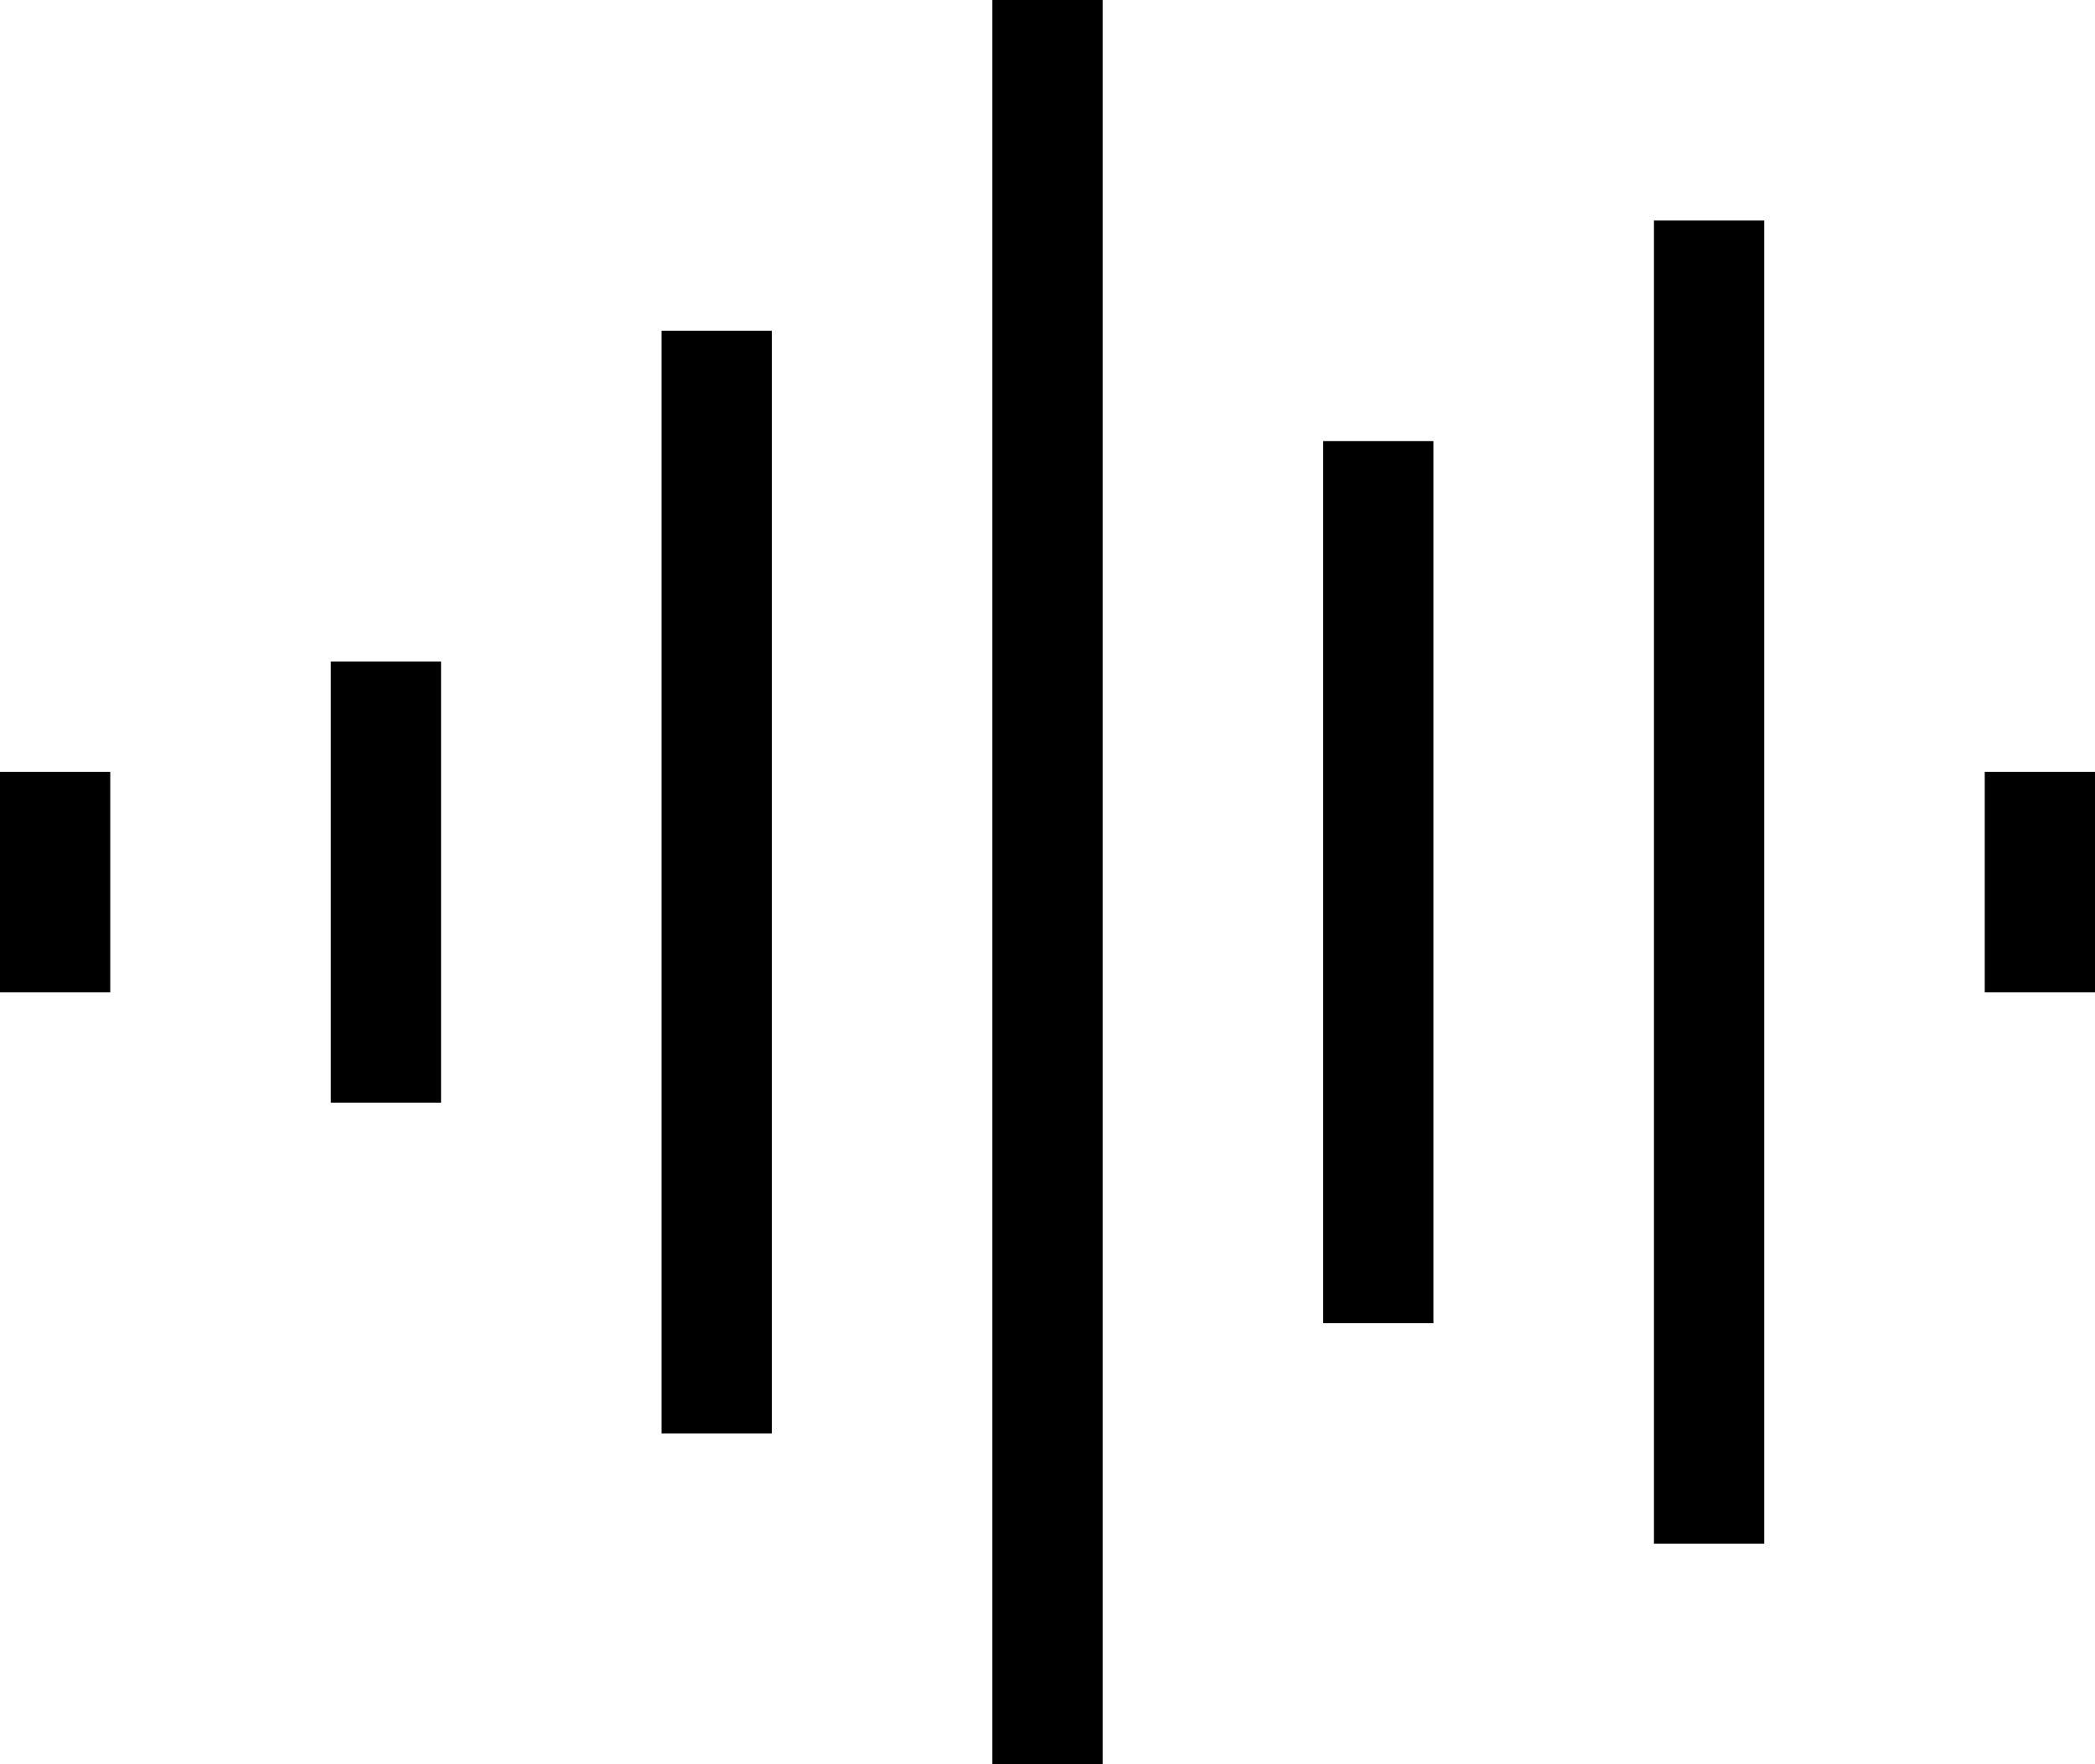 <svg xmlns="http://www.w3.org/2000/svg" viewBox="0 0 608 512">
  <path d="M 320 0 L 320 16 L 320 0 L 320 16 L 320 496 L 320 496 L 320 512 L 320 512 L 288 512 L 288 512 L 288 496 L 288 496 L 288 16 L 288 16 L 288 0 L 288 0 L 320 0 L 320 0 Z M 512 64 L 512 80 L 512 64 L 512 80 L 512 432 L 512 432 L 512 448 L 512 448 L 480 448 L 480 448 L 480 432 L 480 432 L 480 80 L 480 80 L 480 64 L 480 64 L 512 64 L 512 64 Z M 224 96 L 224 112 L 224 96 L 224 112 L 224 400 L 224 400 L 224 416 L 224 416 L 192 416 L 192 416 L 192 400 L 192 400 L 192 112 L 192 112 L 192 96 L 192 96 L 224 96 L 224 96 Z M 416 128 L 416 144 L 416 128 L 416 144 L 416 368 L 416 368 L 416 384 L 416 384 L 384 384 L 384 384 L 384 368 L 384 368 L 384 144 L 384 144 L 384 128 L 384 128 L 416 128 L 416 128 Z M 128 192 L 128 208 L 128 192 L 128 208 L 128 304 L 128 304 L 128 320 L 128 320 L 96 320 L 96 320 L 96 304 L 96 304 L 96 208 L 96 208 L 96 192 L 96 192 L 128 192 L 128 192 Z M 32 224 L 32 240 L 32 224 L 32 240 L 32 272 L 32 272 L 32 288 L 32 288 L 0 288 L 0 288 L 0 272 L 0 272 L 0 240 L 0 240 L 0 224 L 0 224 L 32 224 L 32 224 Z M 608 224 L 608 240 L 608 224 L 608 240 L 608 272 L 608 272 L 608 288 L 608 288 L 576 288 L 576 288 L 576 272 L 576 272 L 576 240 L 576 240 L 576 224 L 576 224 L 608 224 L 608 224 Z" />
</svg>
